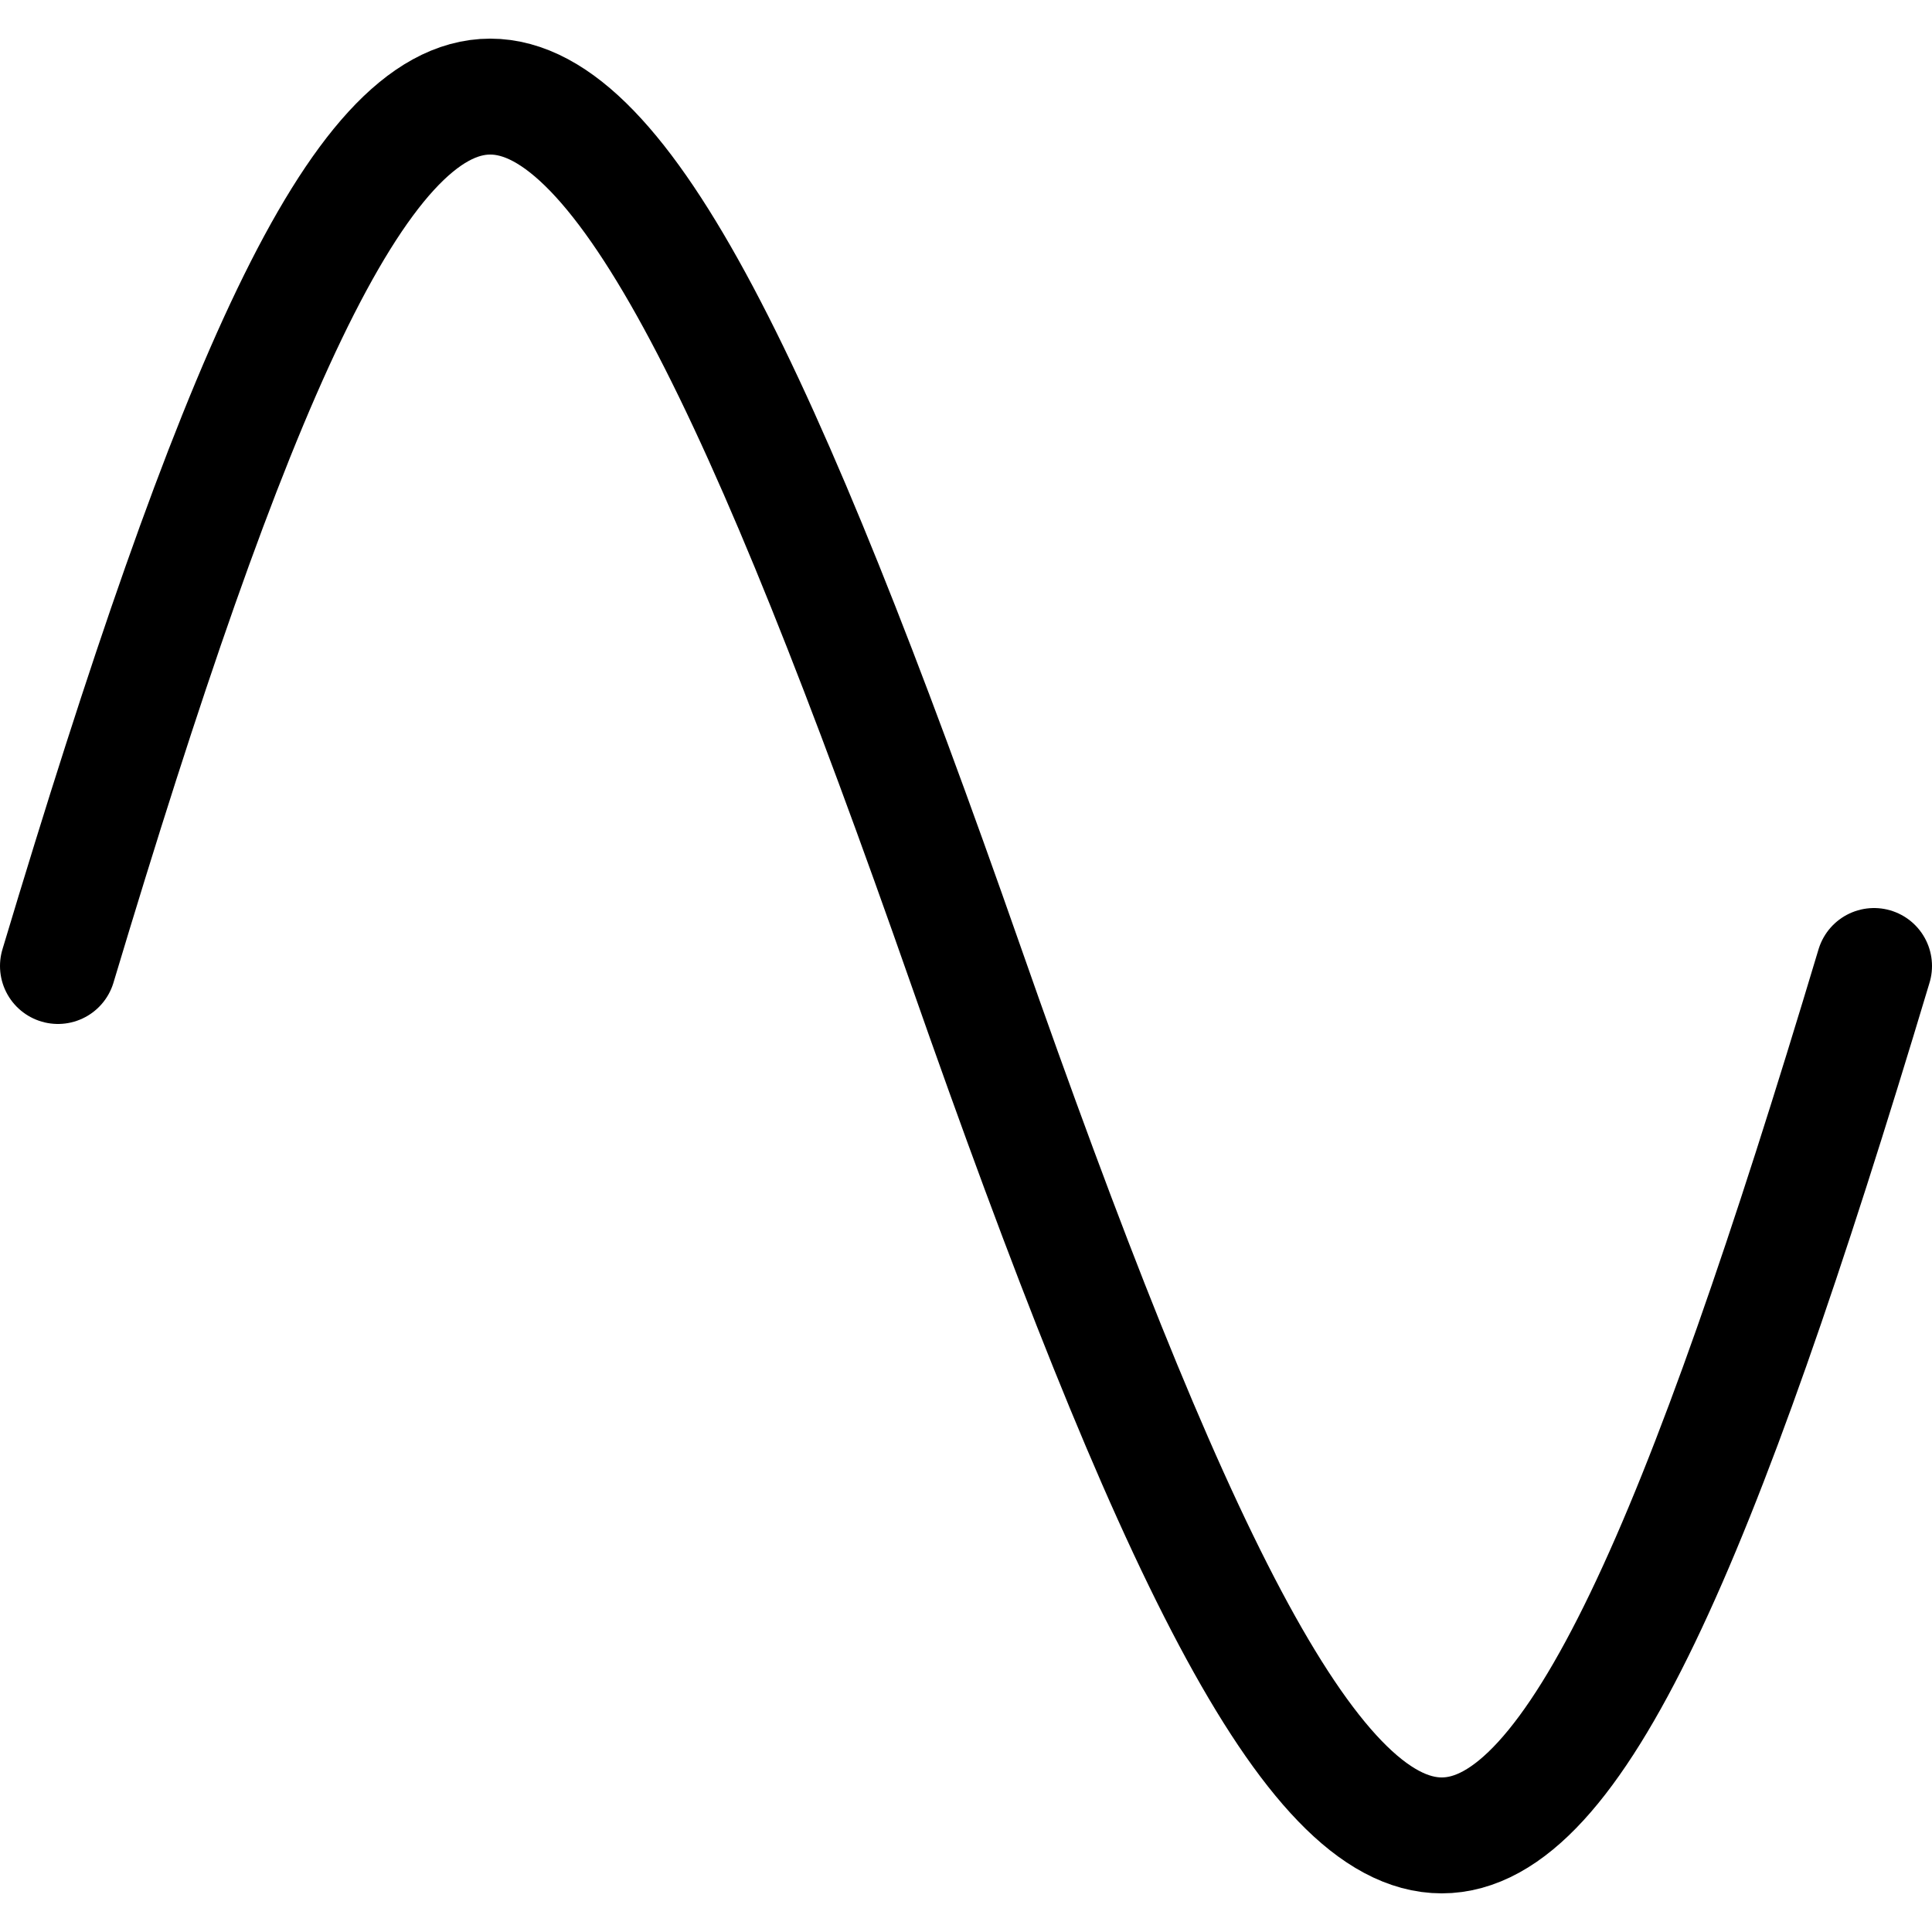 <svg viewBox="0 0 100 100" xmlns="http://www.w3.org/2000/svg">
  <path d="M3 50 C 21 -10, 29 -10, 50 50 C 71 110, 79 110, 97 50" 
             stroke="black" stroke-width="6" stroke-linecap="round" fill-opacity="0" />
</svg>